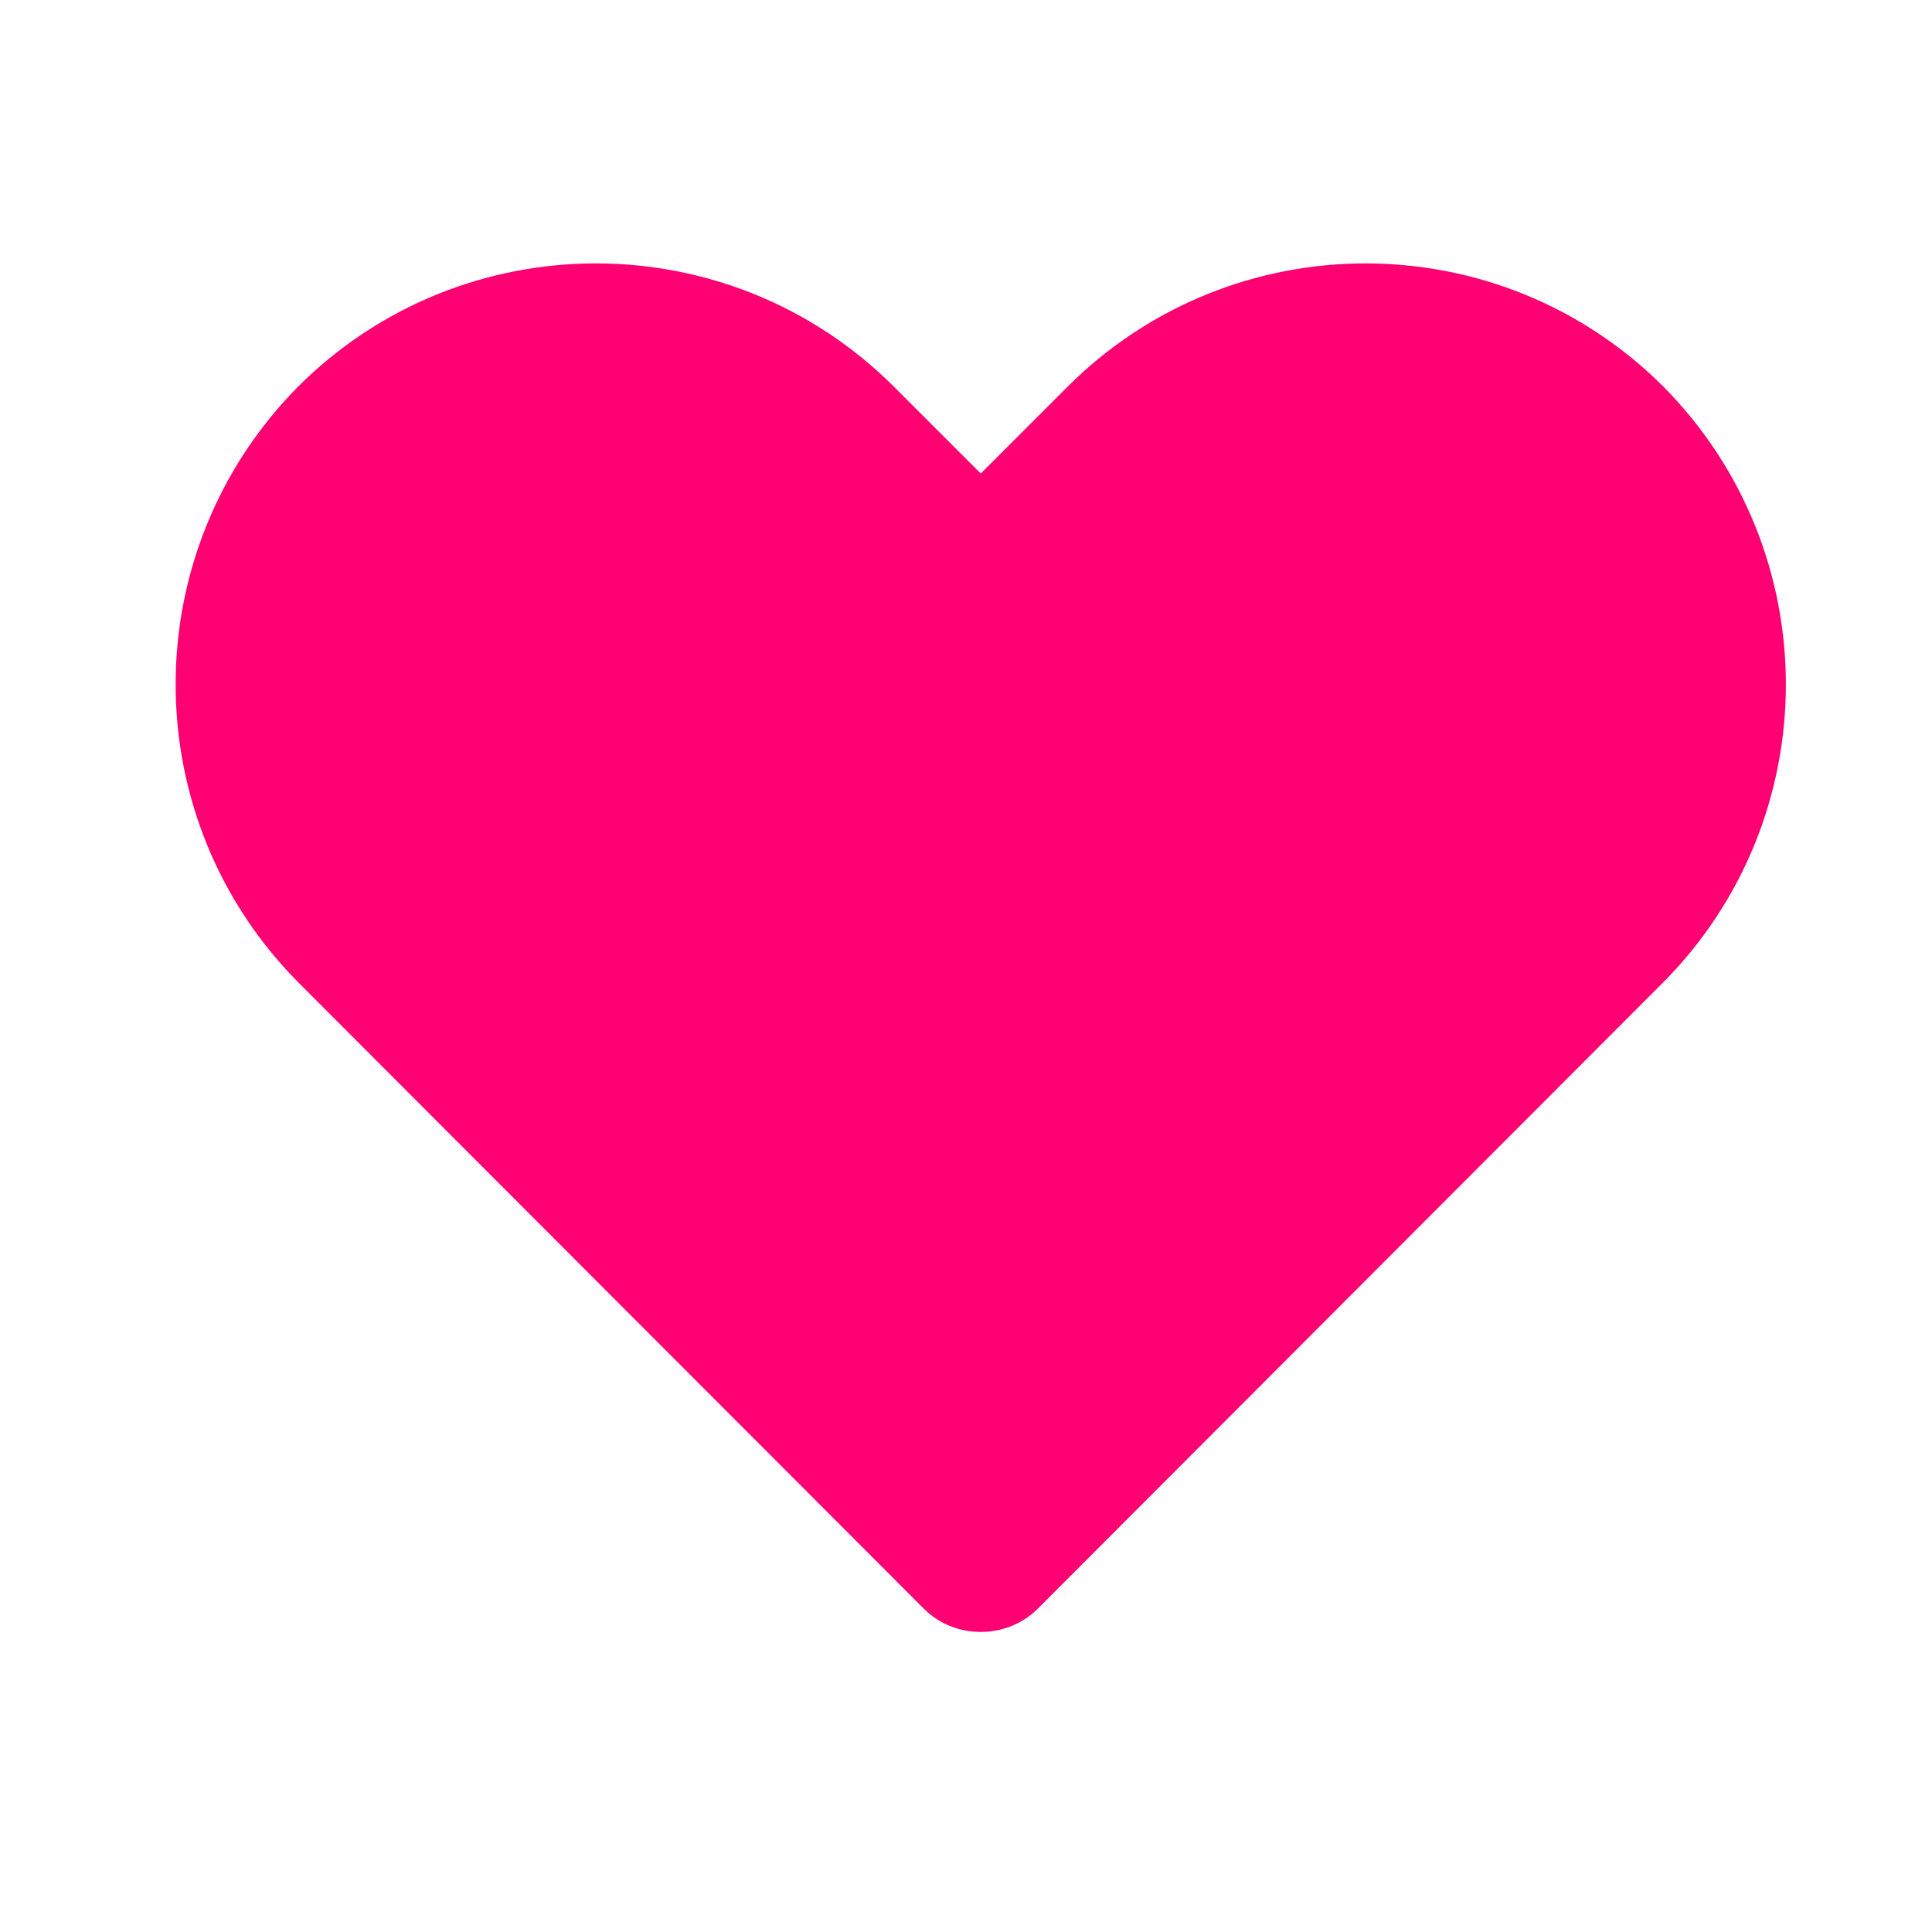 <svg xmlns="http://www.w3.org/2000/svg" width="22" height="22" viewBox="0 0 22 22">
    <g fill="none" fill-rule="evenodd">
        <g>
            <g>
                <g>
                    <g>
                        <path fill="#FF0073" d="M11.168 18.583c-.244.001-.478-.094-.65-.266l-7.123-7.132c-1.86-1.878-1.86-4.904 0-6.783 1.874-1.87 4.908-1.87 6.783 0l.99.99.99-.99c1.875-1.87 4.909-1.87 6.783 0 1.86 1.879 1.86 4.905 0 6.783l-7.122 7.132c-.173.172-.407.267-.651.266z" transform="translate(-308, -552) translate(100, 211) translate(203, 335) translate(5, 6)"/>
                    </g>
                </g>
            </g>
        </g>
    </g>
</svg>
